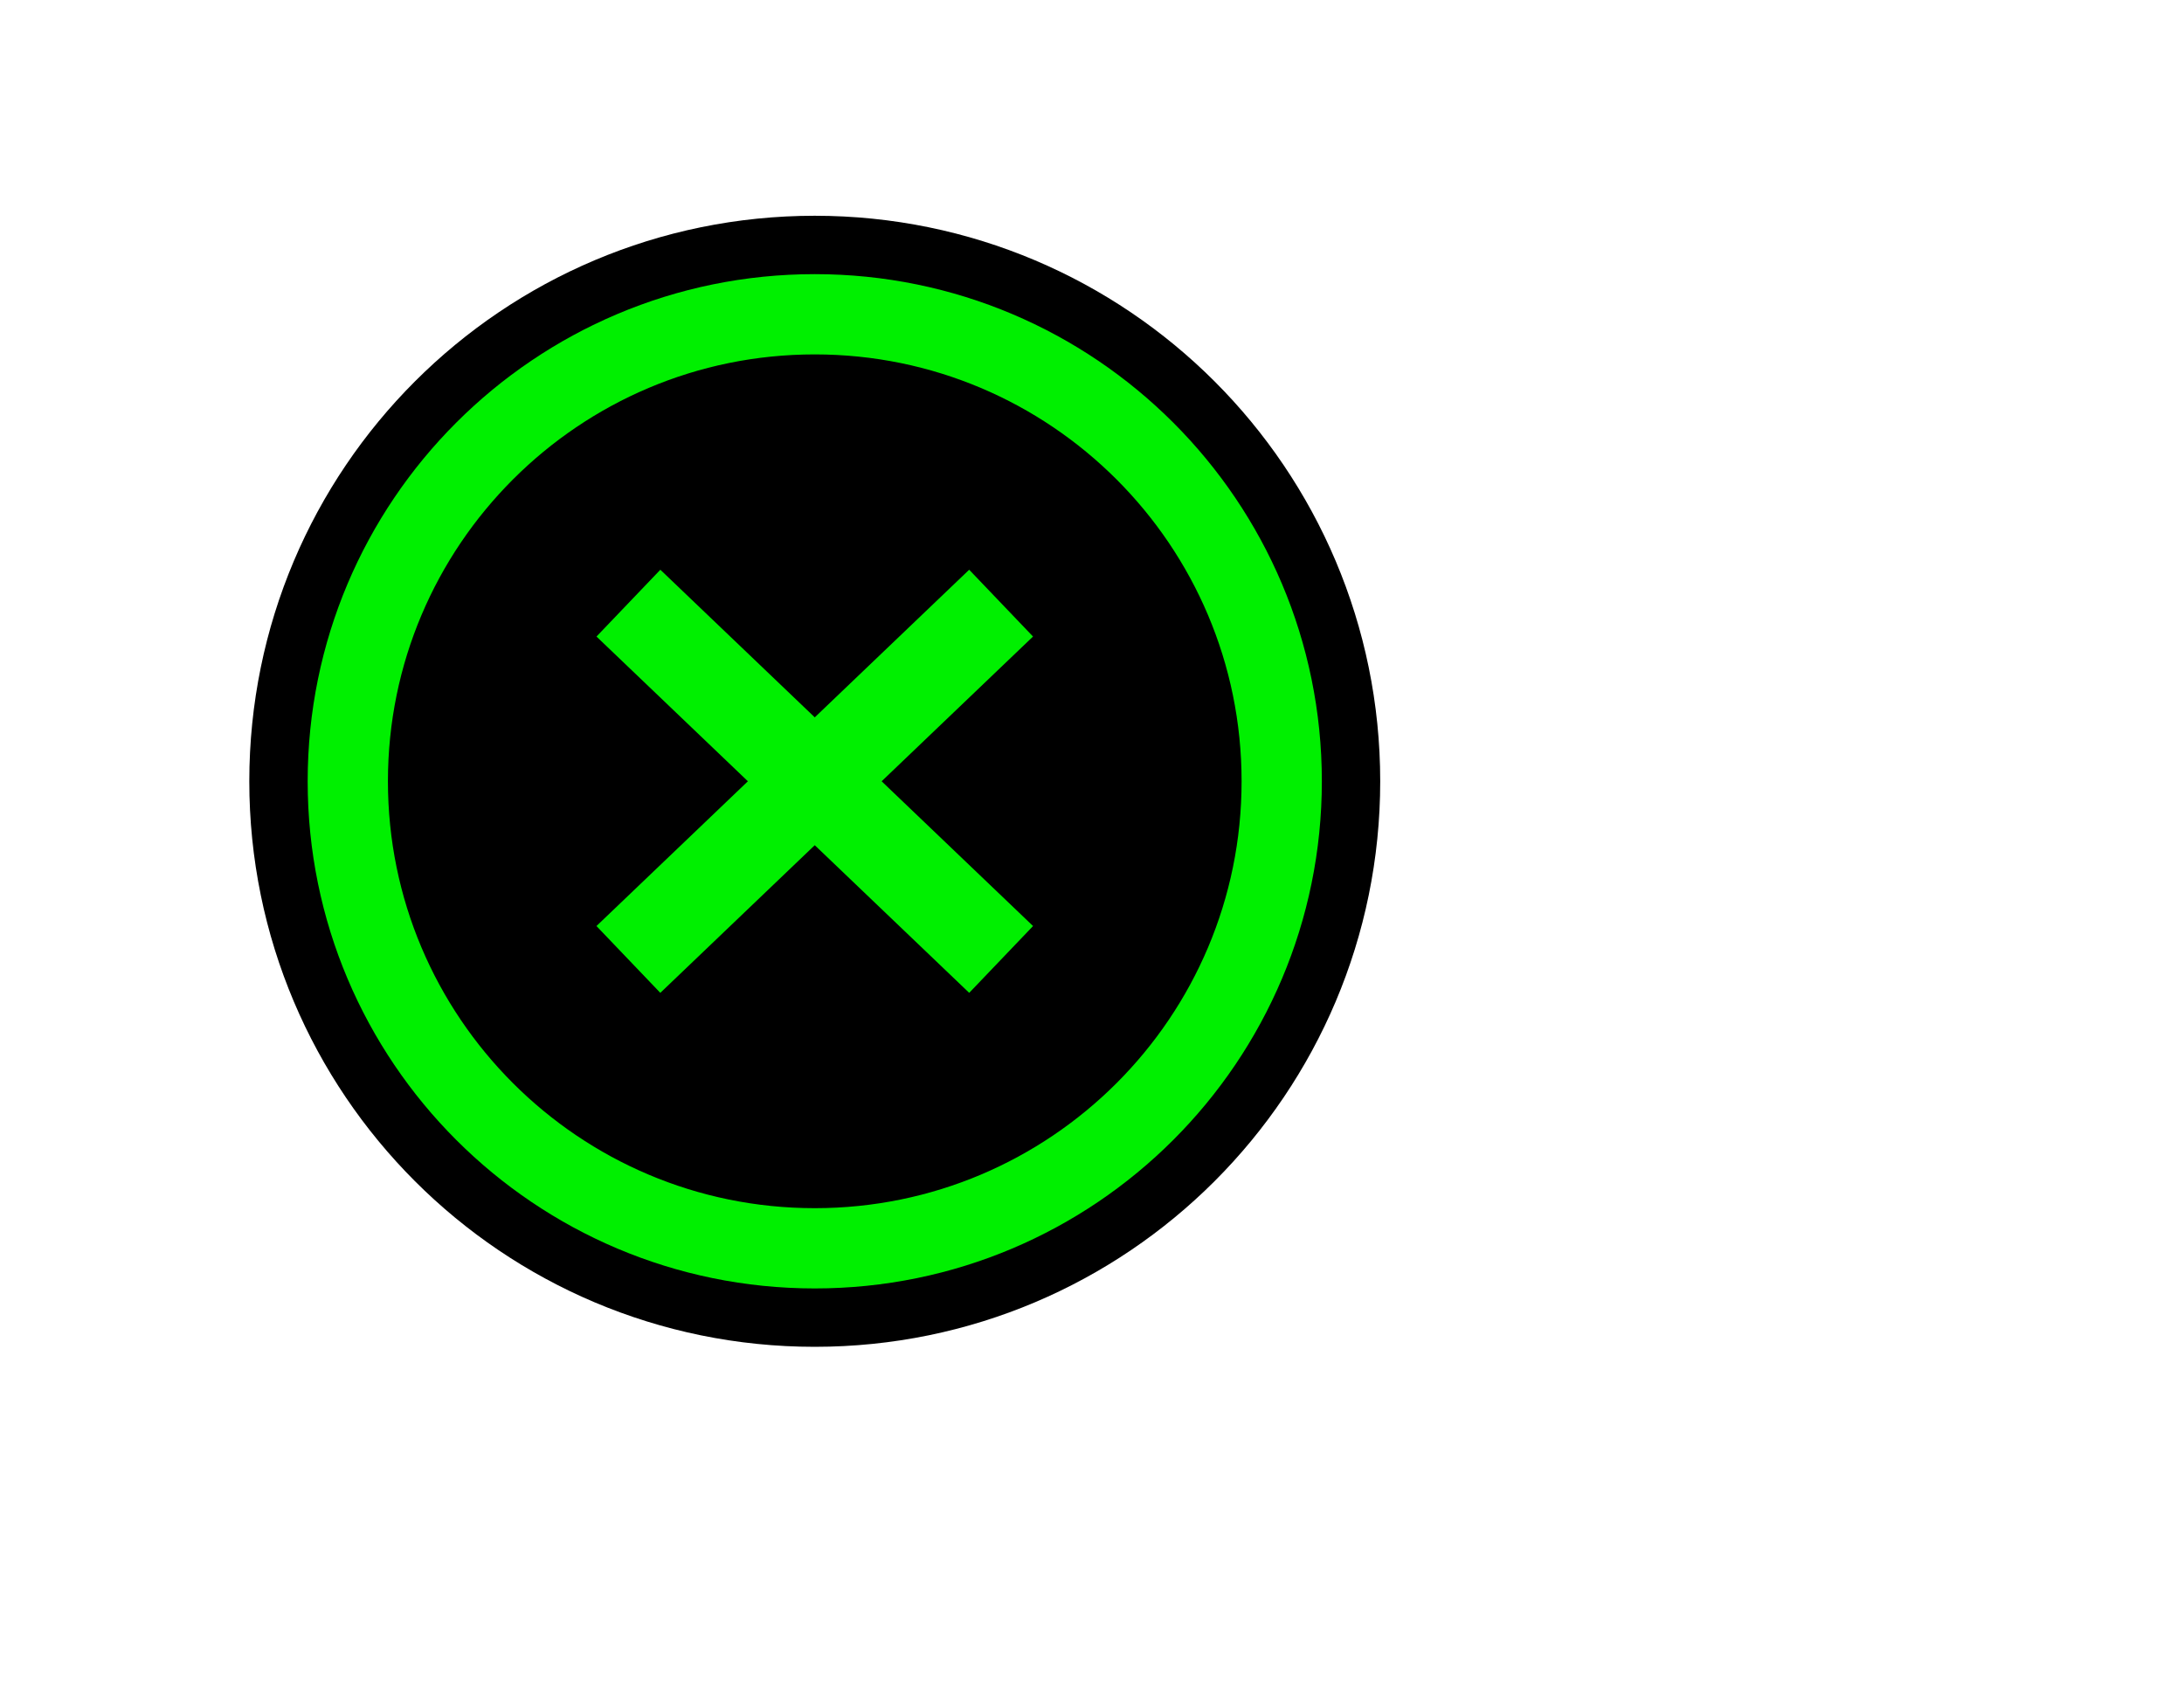 <svg version="1.1" xmlns="http://www.w3.org/2000/svg" xmlns:xlink="http://www.w3.org/1999/xlink" width="74.833" height="57.833" viewBox="0,0,74.833,57.833"><g transform="translate(-212.083,-153.233)"><g data-paper-data="{&quot;isPaintingLayer&quot;:true}" fill-rule="nonzero" stroke-linecap="butt" stroke-linejoin="miter" stroke-miterlimit="10" stroke-dasharray="" stroke-dashoffset="0" style="mix-blend-mode: normal"><path d="M224.375,180c0,-8.629 6.996,-15.625 15.625,-15.625c8.629,0 15.625,6.996 15.625,15.625c0,8.629 -6.996,15.625 -15.625,15.625c-8.629,0 -15.625,-6.996 -15.625,-15.625z" fill="#000000" stroke="#000000" stroke-width="7.5"/><path d="M224.375,180c0,-8.629 6.996,-15.625 15.625,-15.625c8.629,0 15.625,6.996 15.625,15.625c0,8.629 -6.996,15.625 -15.625,15.625c-8.629,0 -15.625,-6.996 -15.625,-15.625z" fill="#000000" stroke="#00f000" stroke-width="3.5"/><path d="M224.375,180c0,-8.629 6.996,-15.625 15.625,-15.625c8.629,0 15.625,6.996 15.625,15.625c0,8.629 -6.996,15.625 -15.625,15.625c-8.629,0 -15.625,-6.996 -15.625,-15.625z" fill="#000000" stroke="#00f000" stroke-width="2"/><path d="M245.292,187.248l-12.771,-12.207l2.188,-2.289l12.771,12.207z" fill="#00f000" stroke="none" stroke-width="0"/><path d="M232.52,184.959l12.771,-12.207l2.188,2.289l-12.771,12.207z" data-paper-data="{&quot;index&quot;:null}" fill="#00f000" stroke="none" stroke-width="0"/><path d="M212.083,211.067v-57.833h74.833v57.833z" fill="none" stroke="none" stroke-width="0"/></g></g></svg>